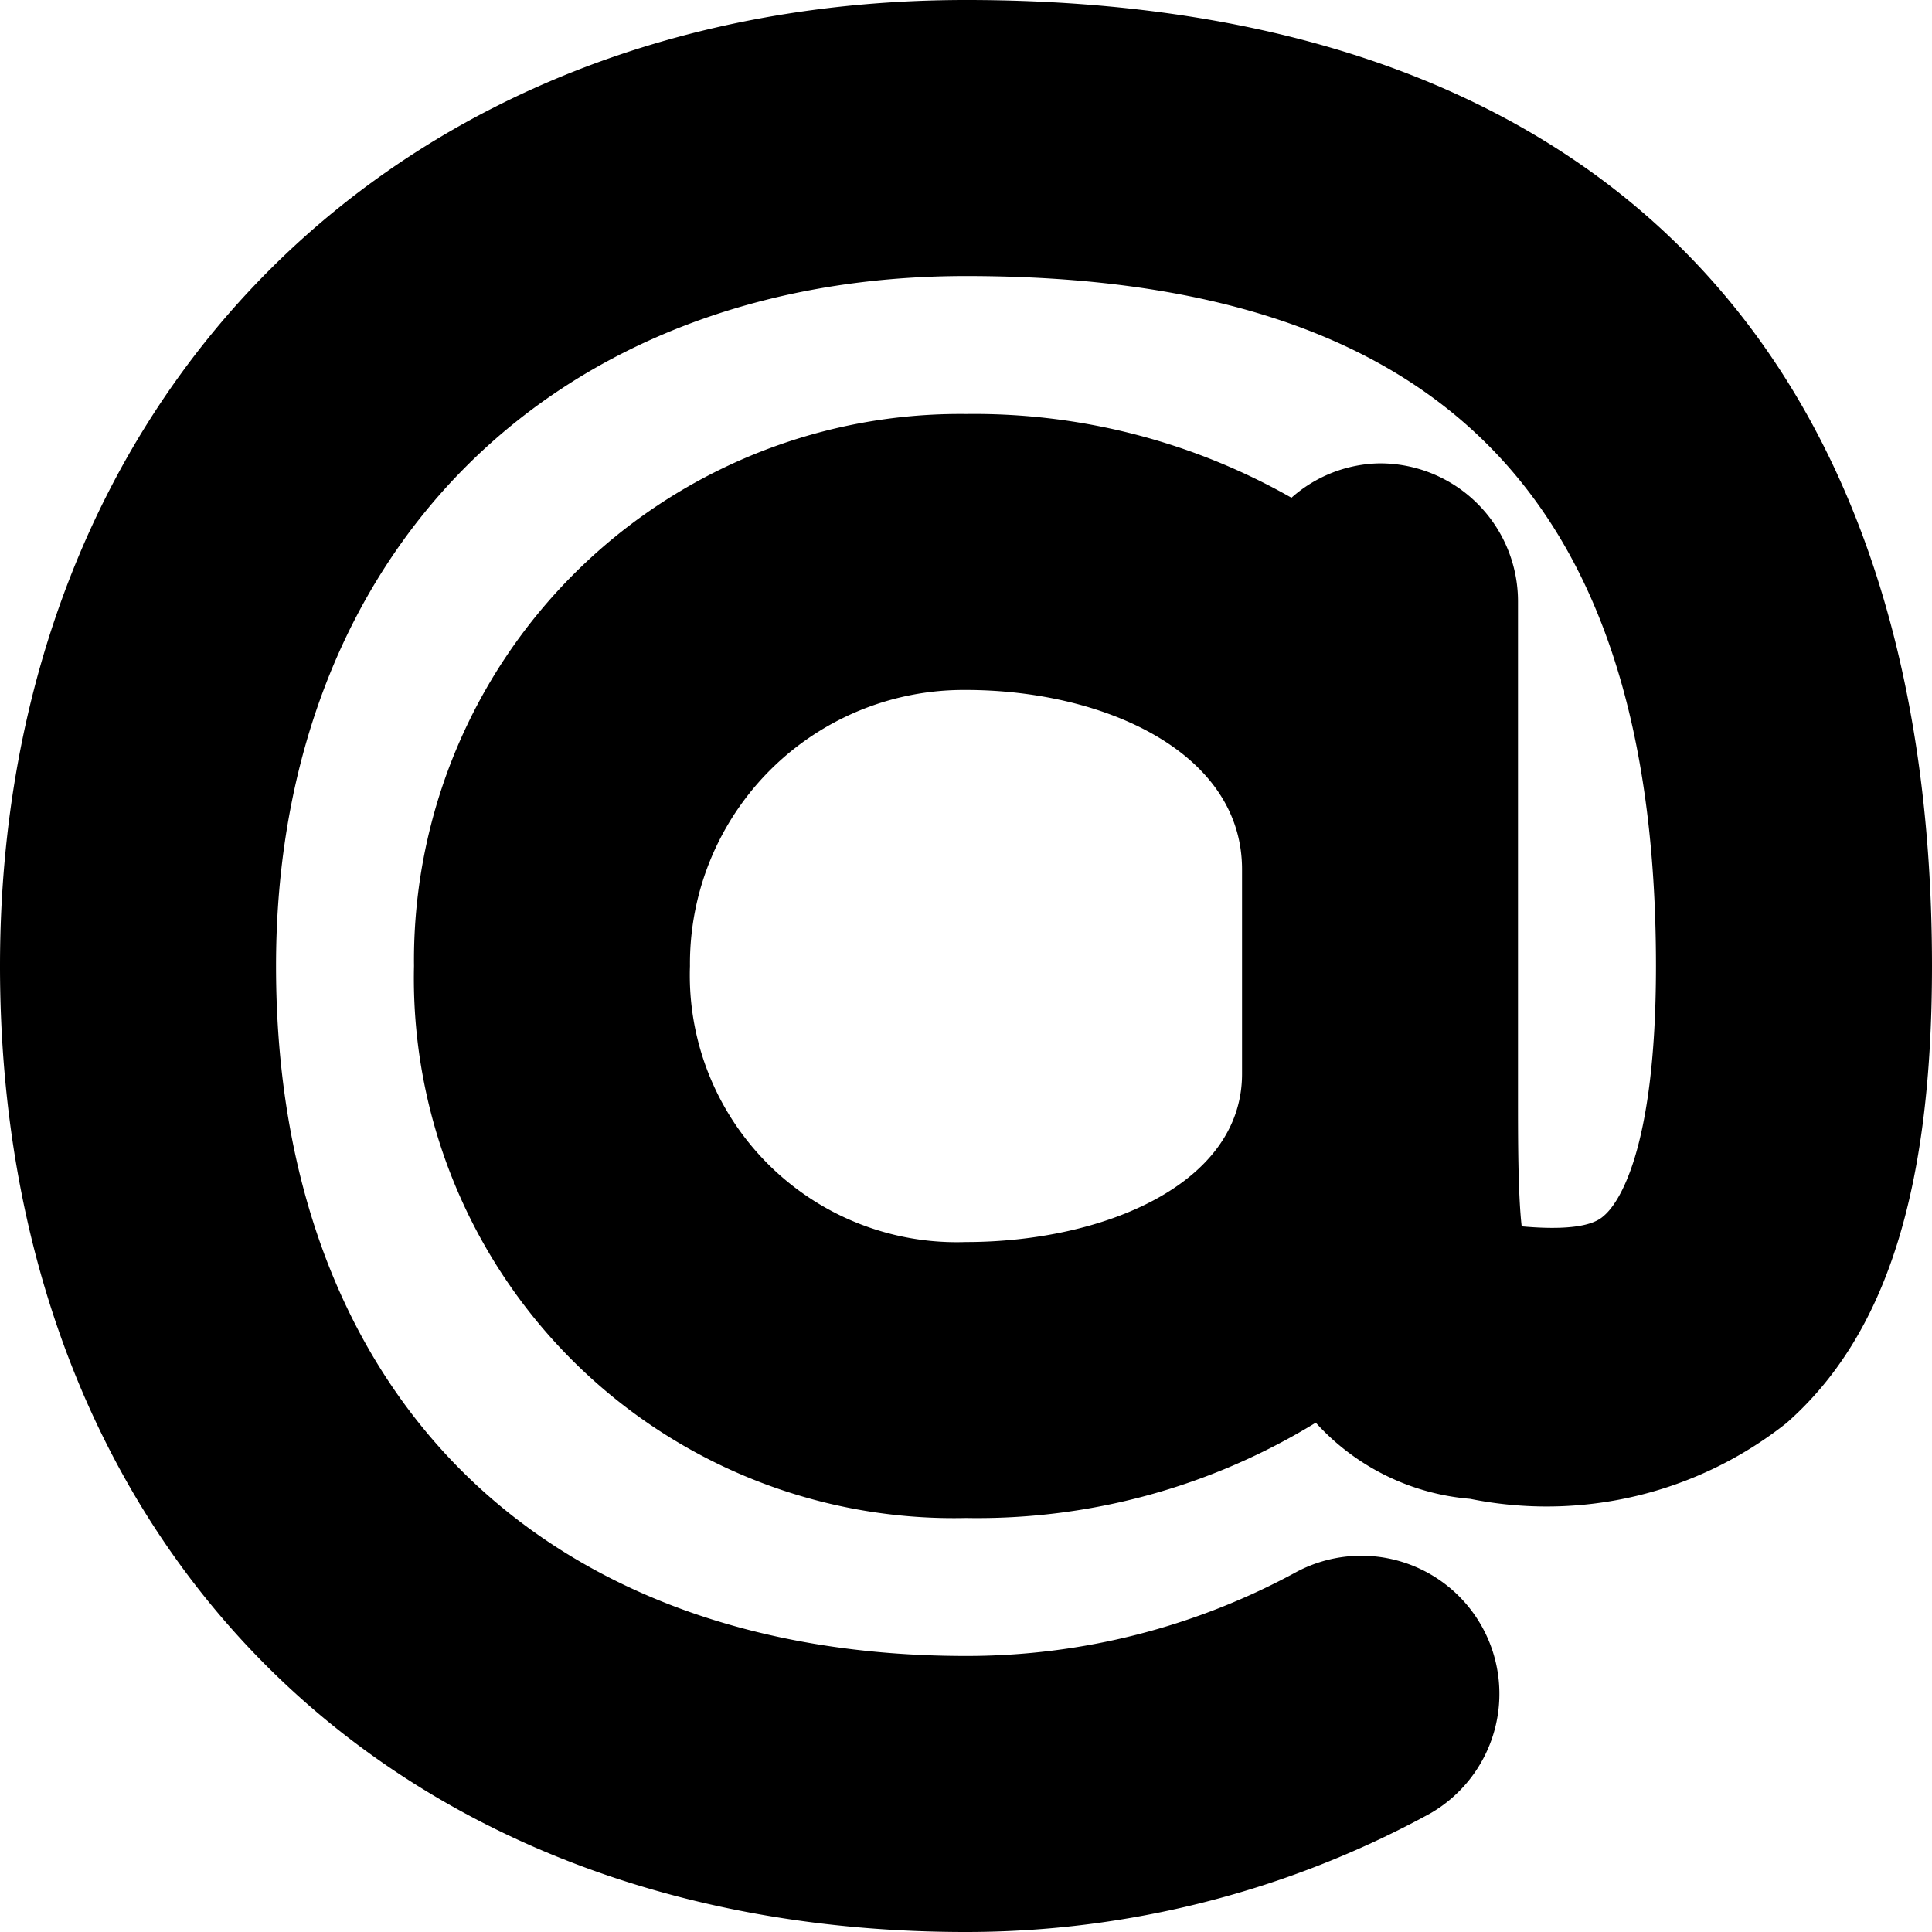 <svg xmlns="http://www.w3.org/2000/svg" width="24" height="24" viewBox="0 0 24 24">
  <path fill="currentColor" d="M388,126c-7.065,0-12,4.935-12,12,0,7.177,4.822,12,12,12a12.026,12.026,0,0,0,5.762-1.47,1.715,1.715,0,0,0-1.649-3.007A8.56,8.56,0,0,1,388,146.571c-5.287,0-8.571-3.285-8.571-8.571,0-5.126,3.445-8.571,8.571-8.571,5.847,0,8.571,2.724,8.571,8.571,0,2.355-.493,2.972-.644,3.1-.06.054-.231.206-1.024.134-.046-.4-.046-1.1-.046-1.592v-6.172a1.714,1.714,0,0,0-1.714-1.714,1.69,1.69,0,0,0-1.1.427A7.984,7.984,0,0,0,388,131.143,6.784,6.784,0,0,0,381.143,138,6.707,6.707,0,0,0,388,144.857a8.049,8.049,0,0,0,4.345-1.184,2.911,2.911,0,0,0,1.917.946,4.8,4.8,0,0,0,3.93-.941C399.426,142.593,400,140.789,400,138,400,130.263,395.739,126,388,126Zm0,15.429A3.316,3.316,0,0,1,384.571,138,3.4,3.4,0,0,1,388,134.571c1.7,0,3.429.765,3.429,2.229v2.541C391.429,140.712,389.7,141.429,388,141.429Z" transform="translate(-376 -126)"/>
</svg>
